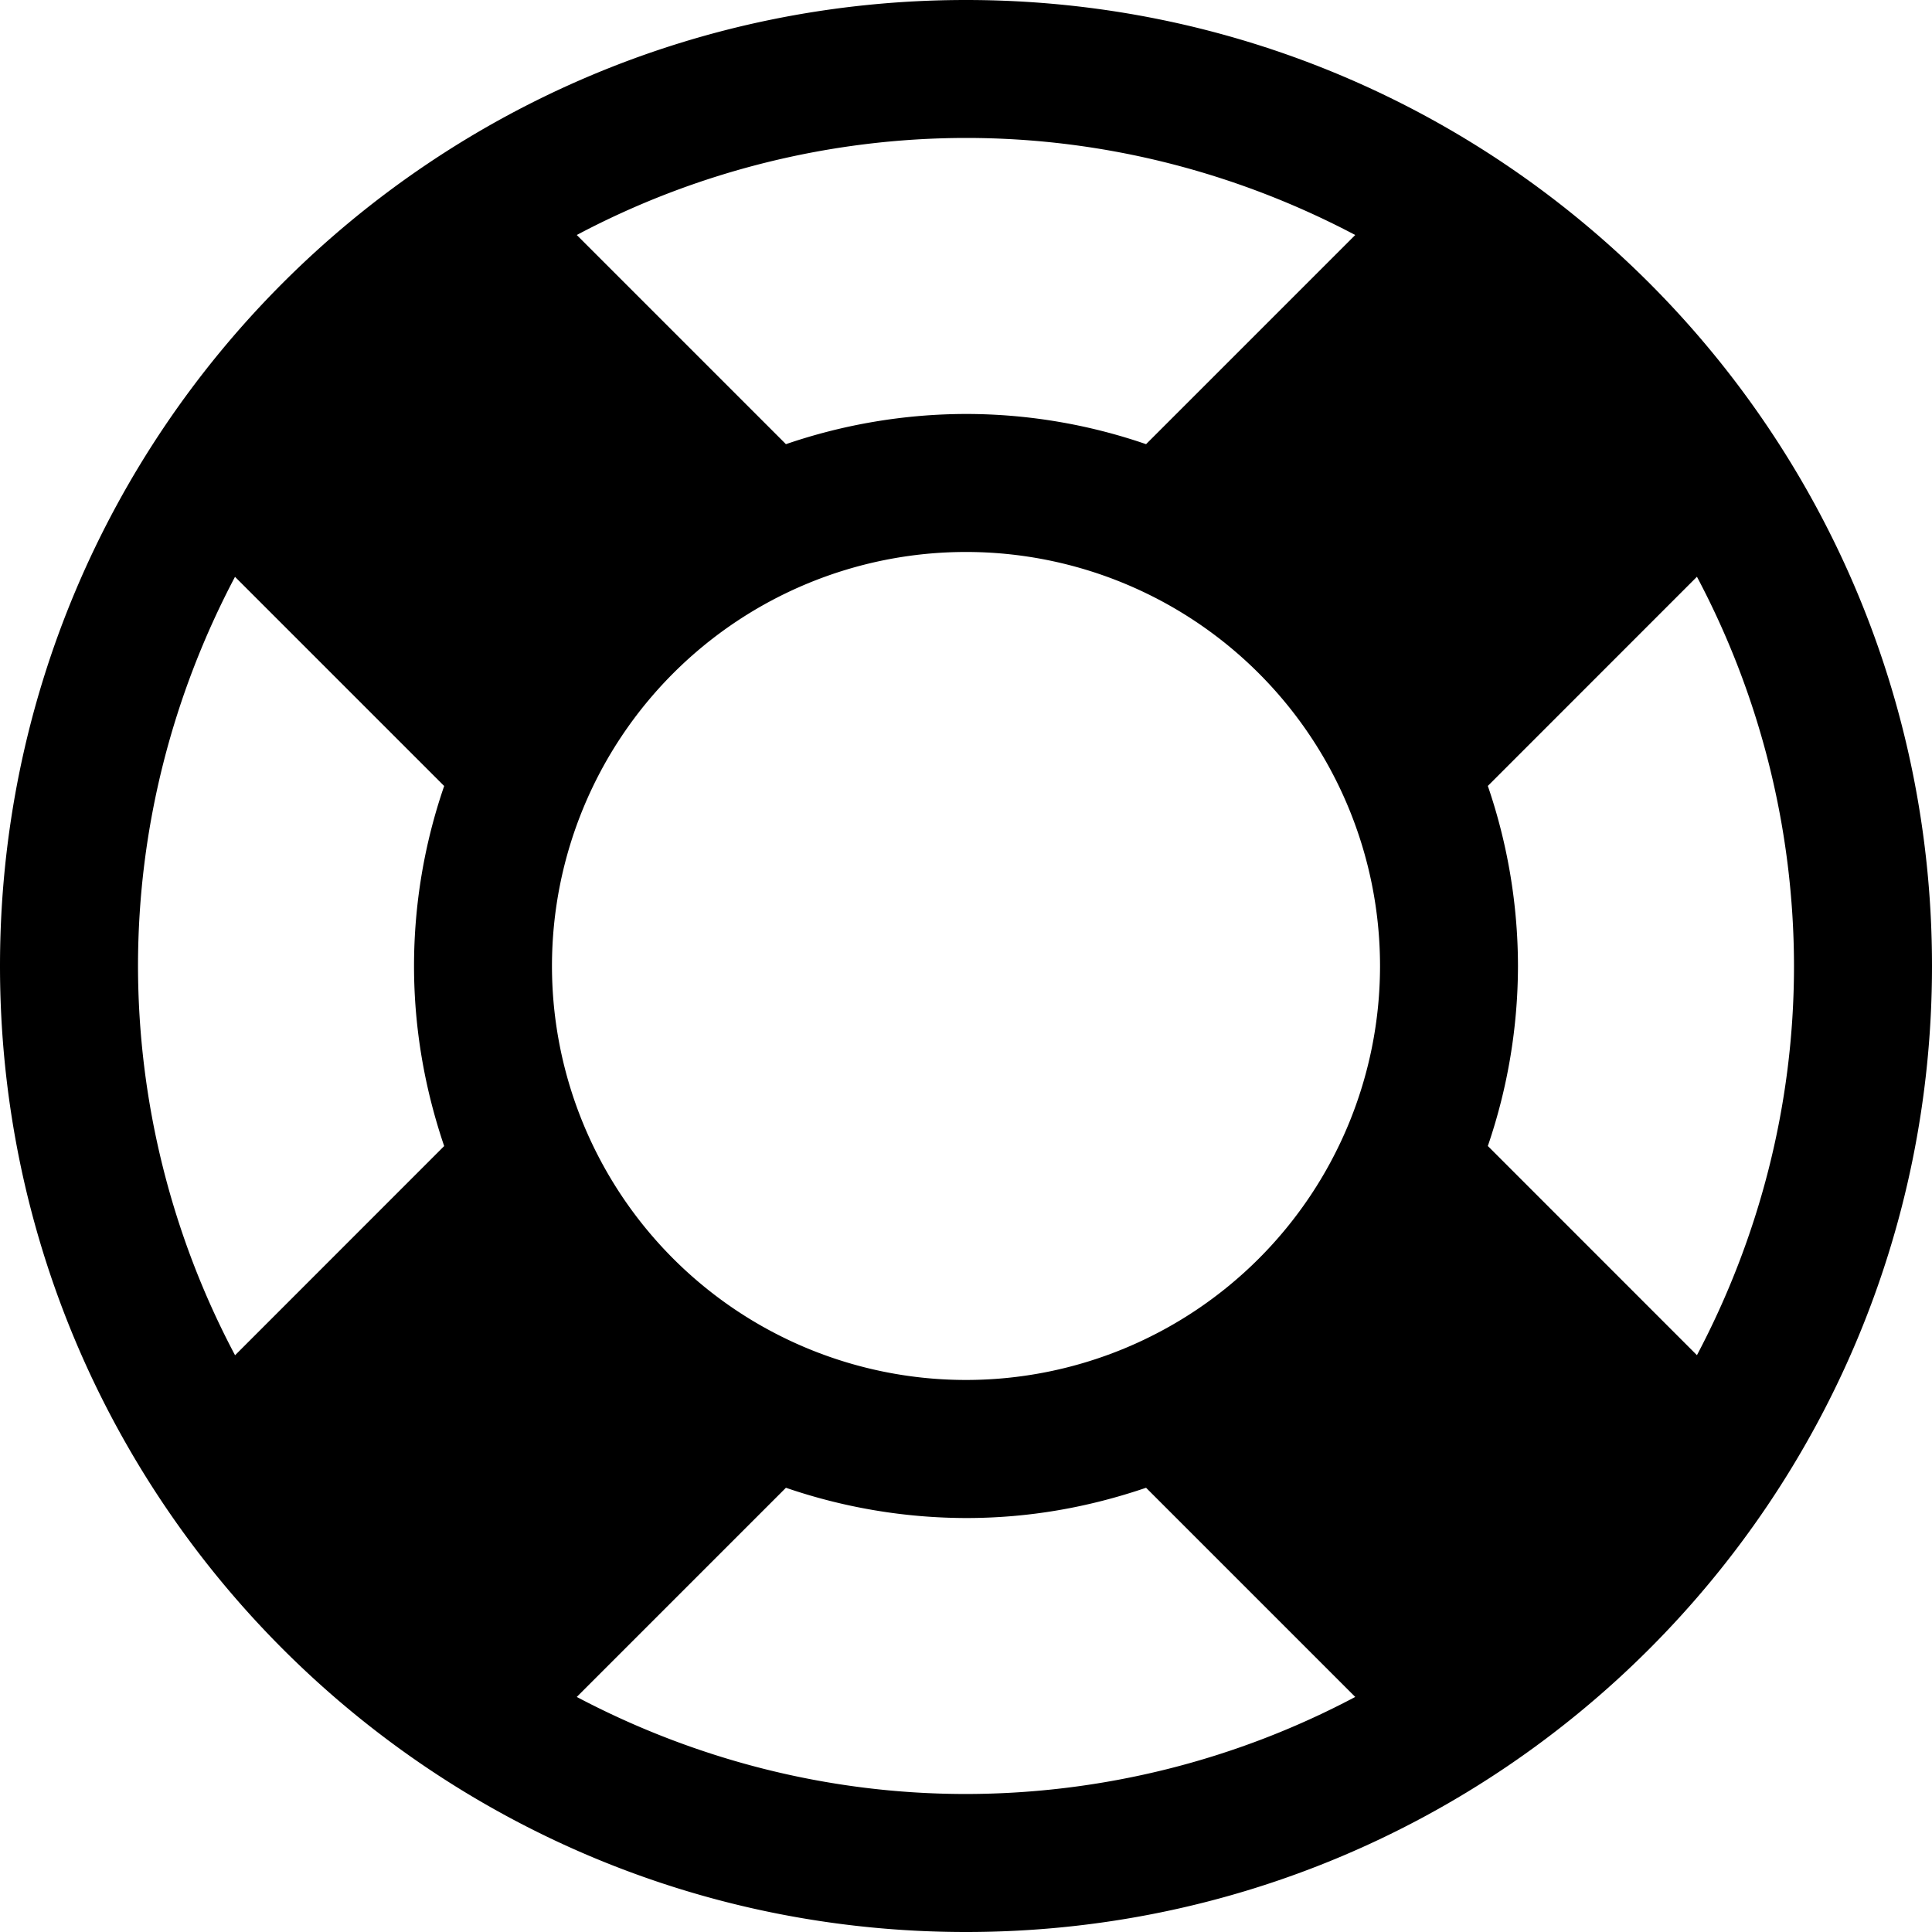 <svg width="30" height="30" viewBox="0 -55.714 30 30" xmlns="http://www.w3.org/2000/svg"><path d="M15-55.714c-8.287 0-15 6.713-15 15 0 8.286 6.713 15 15 15 8.287 0 15-6.714 15-15 0-8.287-6.713-15-15-15zm0 2.142c2.176 0 4.236.553 6.044 1.507l-3.248 3.248A8.594 8.594 0 0 0 15-49.286a8.67 8.67 0 0 0-2.796.469l-3.248-3.248A12.928 12.928 0 0 1 15-53.572zM3.65-34.67a12.928 12.928 0 0 1-1.507-6.043c0-2.177.552-4.236 1.506-6.044l3.248 3.248a8.594 8.594 0 0 0-.468 2.796c0 .97.167 1.908.468 2.795zM15-27.857c-2.176 0-4.236-.553-6.044-1.507l3.248-3.248a8.67 8.67 0 0 0 2.796.47c.988 0 1.908-.168 2.796-.47l3.248 3.248A12.928 12.928 0 0 1 15-27.857zm0-6.429a6.43 6.43 0 0 1-6.429-6.428A6.43 6.43 0 0 1 15-47.143a6.43 6.43 0 0 1 6.429 6.429A6.43 6.43 0 0 1 15-34.286zm8.103-3.633a8.67 8.67 0 0 0 .468-2.795 8.67 8.67 0 0 0-.468-2.796l3.247-3.248a12.928 12.928 0 0 1 1.507 6.044c0 2.176-.552 4.235-1.507 6.043z"/></svg>